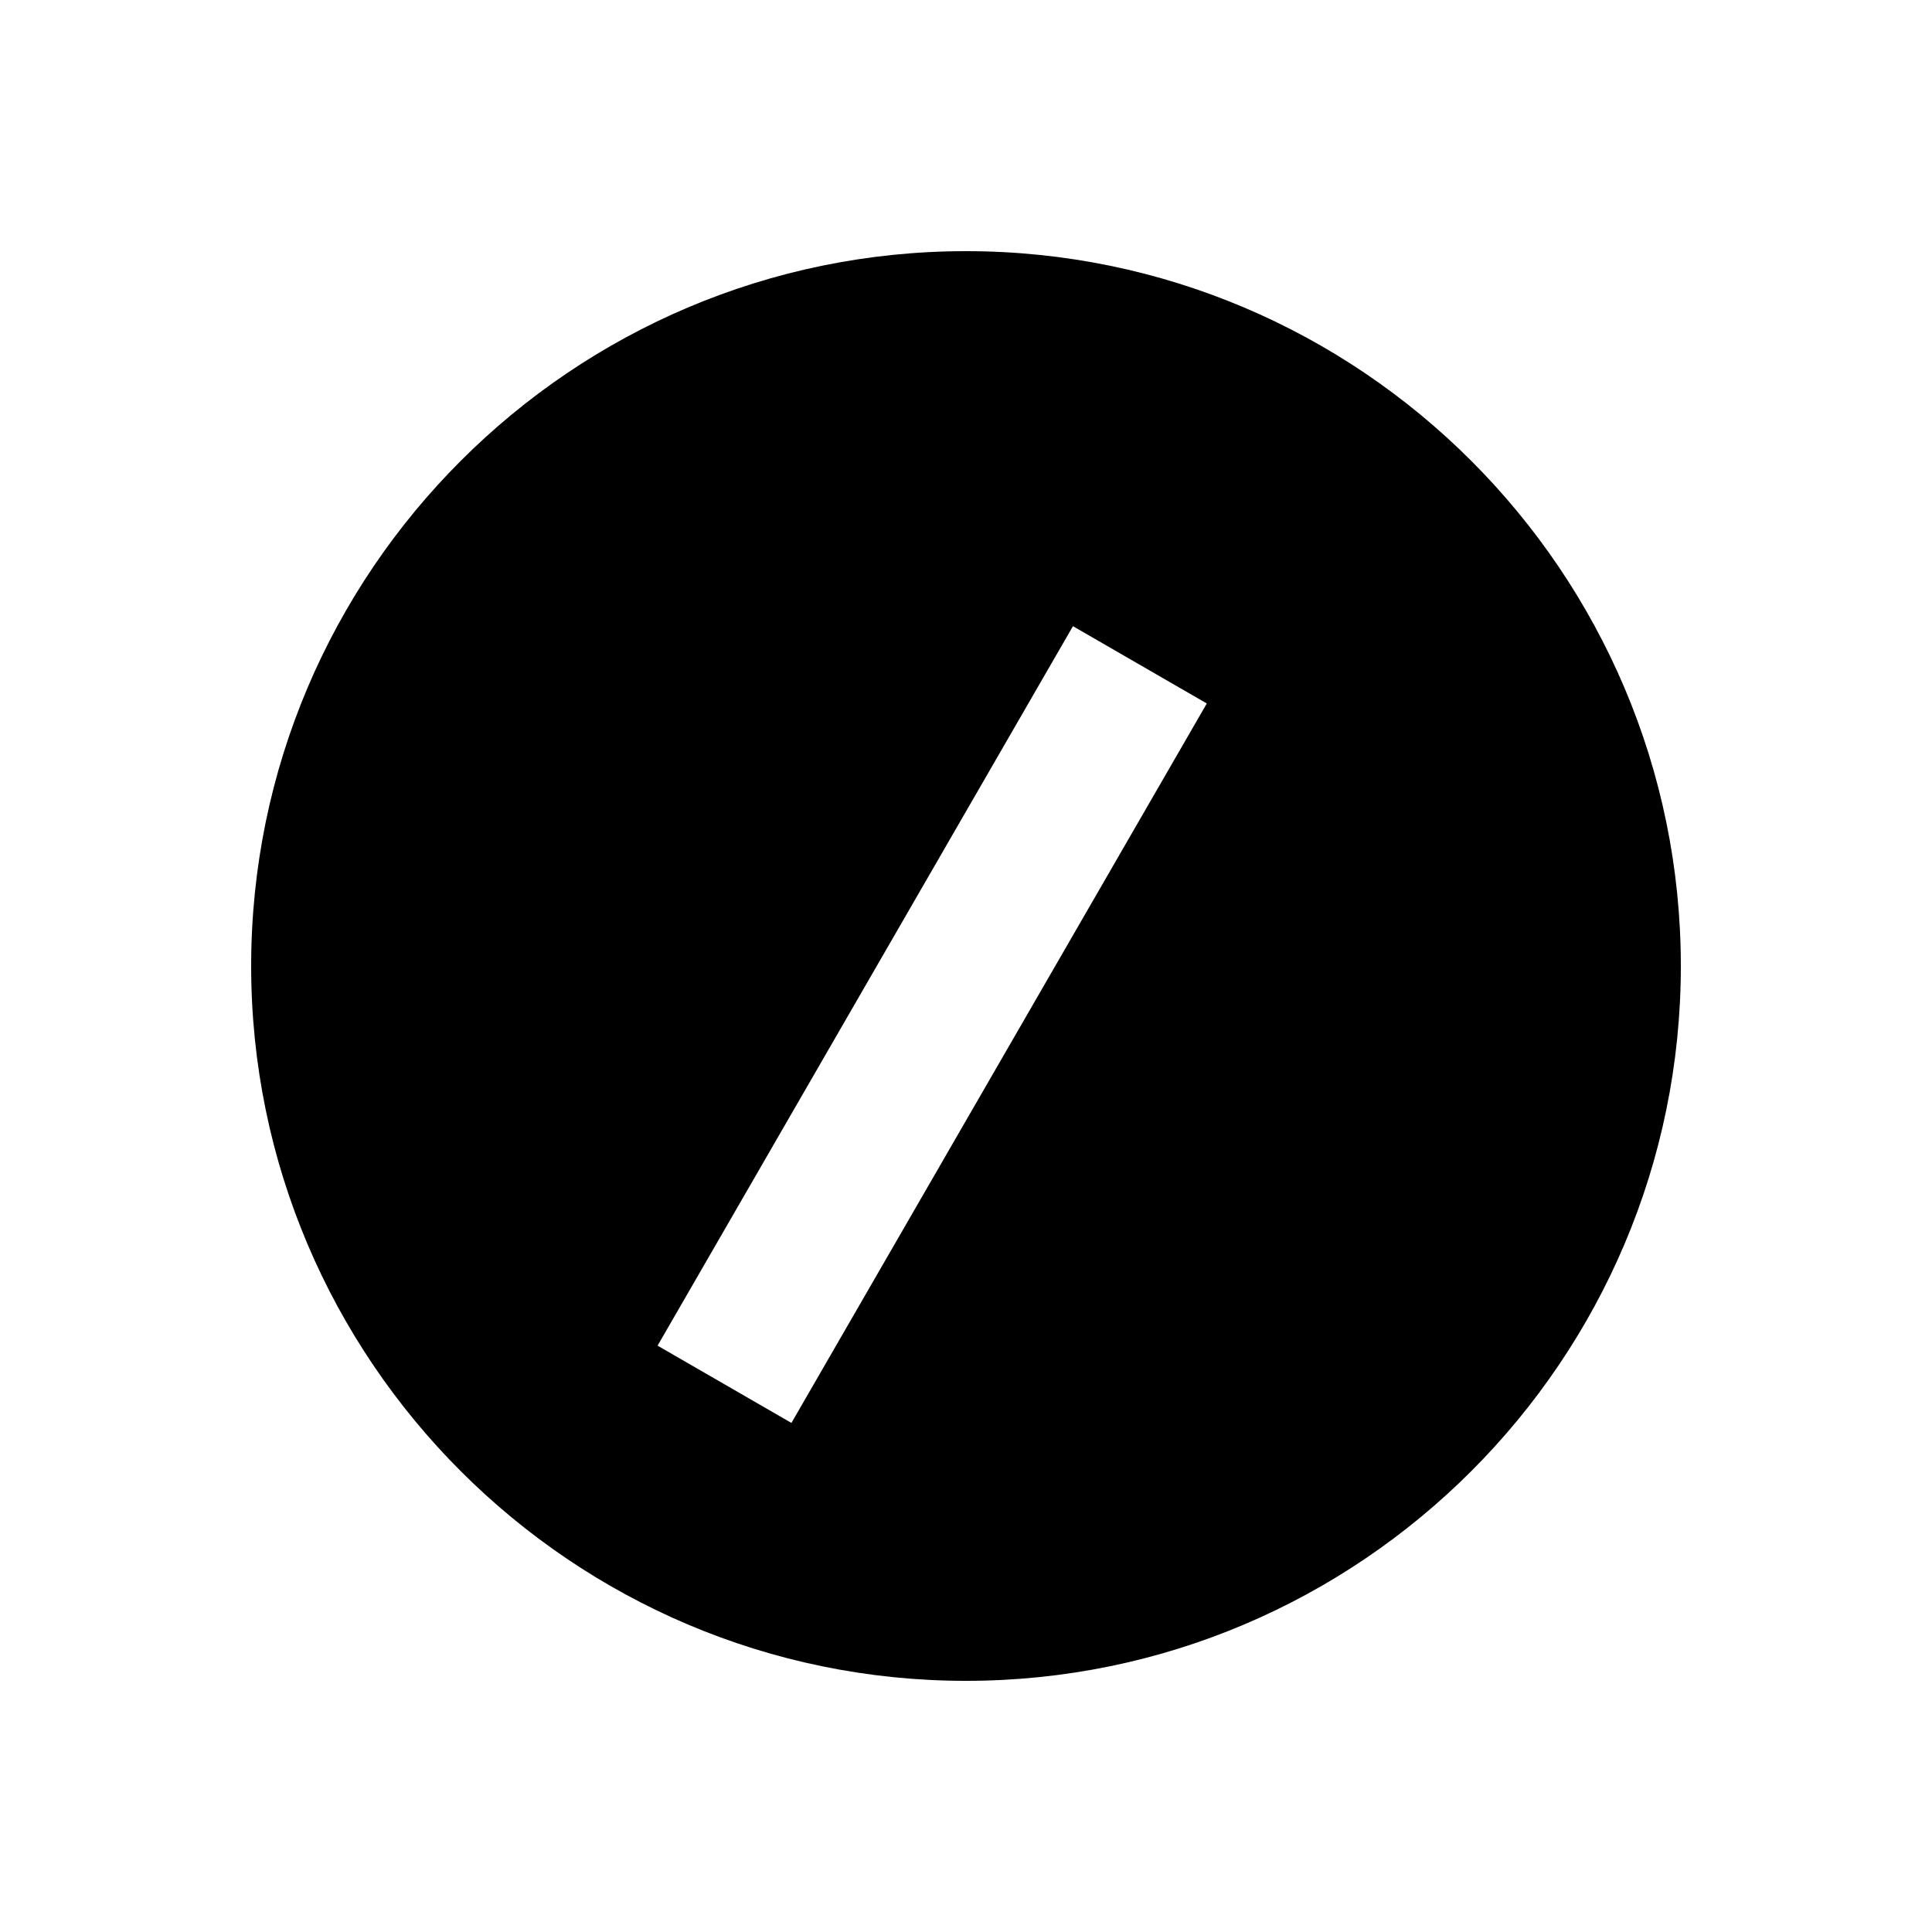 <svg xmlns="http://www.w3.org/2000/svg" width="1000" height="1000"><path d="M500 130c-203.99 0-370 166.01-370 370s166.01 370 370 370 370-166.01 370-370-166.01-370-370-370zm55.36 194.115 69.28 40-20 34.64-70 121.245-105 181.865-20 34.64-69.28-40 20-34.64L465.36 480l70-121.244 20-34.64z" style="-inkscape-stroke:none" stroke-width="60"/></svg>